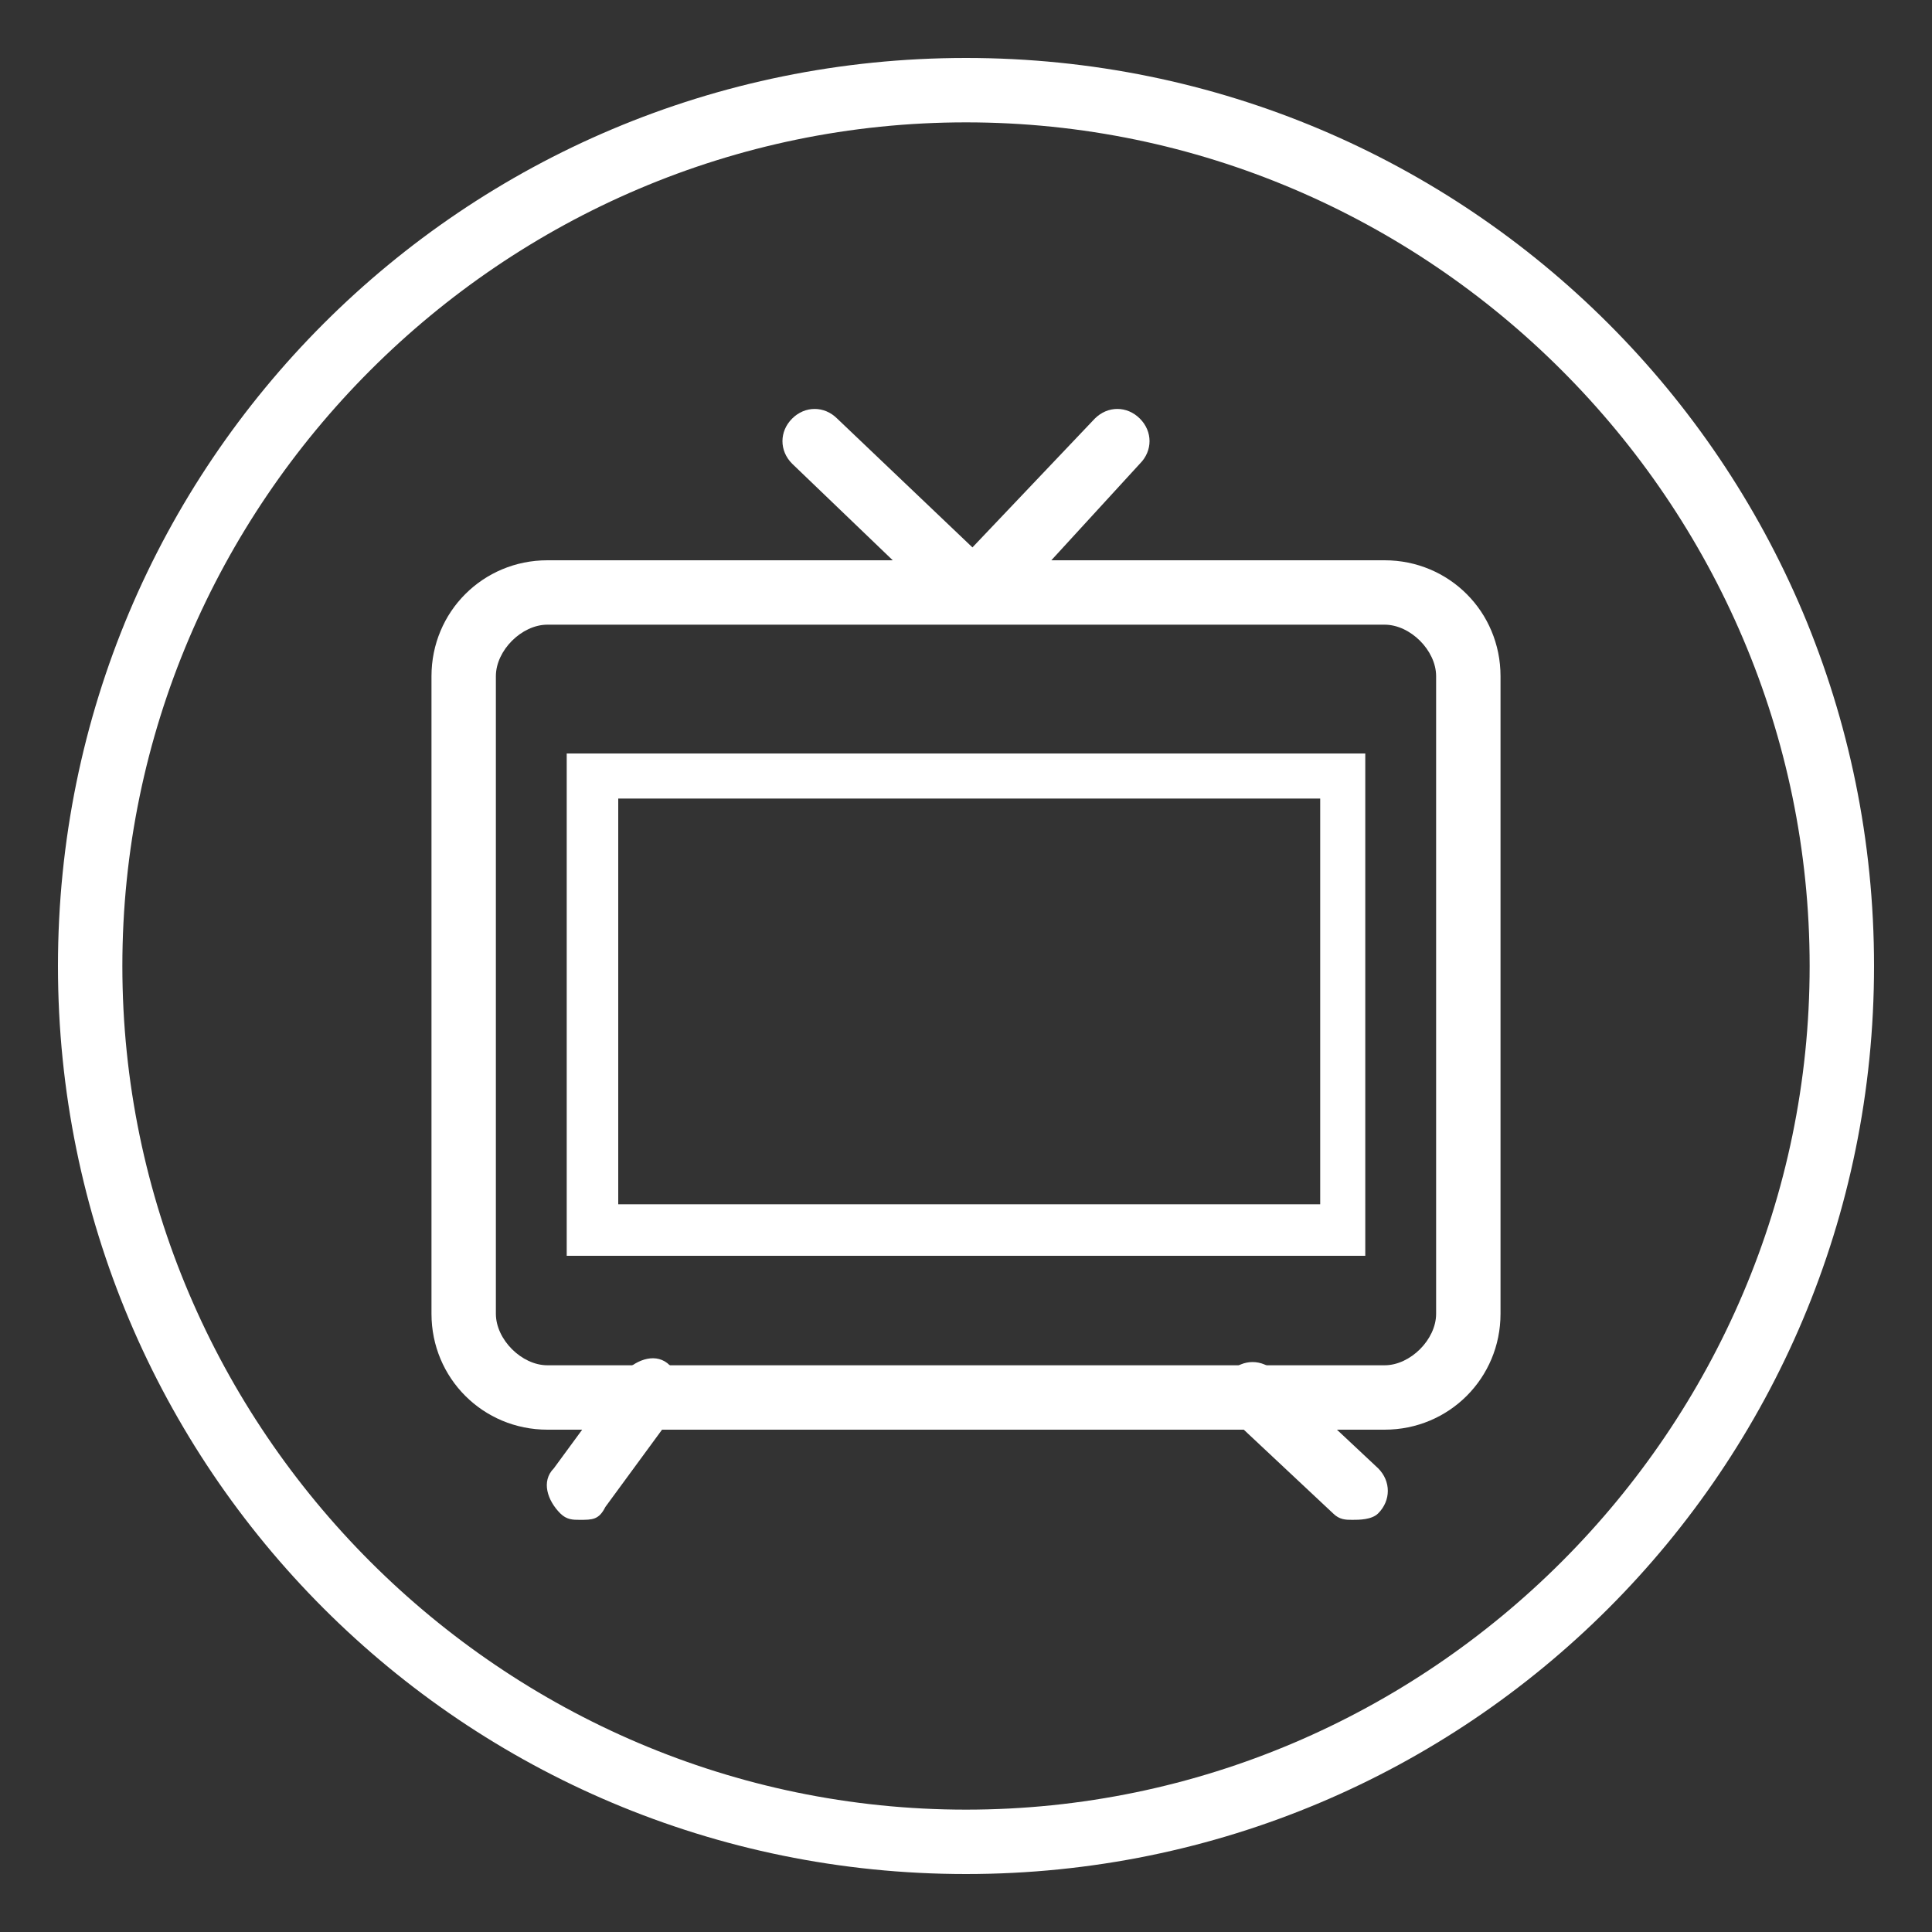 <?xml version="1.0" encoding="utf-8"?>
<!-- Generator: Adobe Illustrator 15.0.0, SVG Export Plug-In . SVG Version: 6.00 Build 0)  -->
<!DOCTYPE svg PUBLIC "-//W3C//DTD SVG 1.1//EN" "http://www.w3.org/Graphics/SVG/1.1/DTD/svg11.dtd">
<svg version="1.1" id="圖層_1" xmlns:x="http://ns.adobe.com/Extensibility/1.0/" xmlns:i="http://ns.adobe.com/AdobeIllustrator/10.0/" xmlns:graph="http://ns.adobe.com/Graphs/1.0/"
	 xmlns="http://www.w3.org/2000/svg" xmlns:xlink="http://www.w3.org/1999/xlink" x="0px" y="0px" width="30px" height="30px"
	 viewBox="0 0 30 30" enable-background="new 0 0 30 30" xml:space="preserve">
<rect x="0" y="0" width="30" height="30" fill="#333333" stroke="none"/>
<g>
	<path fill="#FFFFFF" d="M19.9,21.7"/>
</g>
<g>
	<path fill="#FFFFFF" d="M21.5,22.2h-13c-1,0-1.8-0.8-1.8-1.8v-9.9c0-1,0.8-1.8,1.8-1.8h13c1,0,1.8,0.8,1.8,1.8v9.9
		C23.3,21.4,22.5,22.2,21.5,22.2z M8.5,9.7c-0.4,0-0.8,0.4-0.8,0.8v9.9c0,0.4,0.4,0.8,0.8,0.8h13c0.4,0,0.8-0.4,0.8-0.8v-9.9
		c0-0.4-0.4-0.8-0.8-0.8H8.5z"/>
</g>
<g>
	<path fill="#FFFFFF" d="M21.2,19.5H8.8v-7.8h12.4V19.5z M9.6,18.7h10.9v-6.3H9.6V18.7z"/>
</g>
<g>
	<path fill="#FFFFFF" d="M14.8,9.6l-2.5-2.4c-0.2-0.2-0.2-0.5,0-0.7c0.2-0.2,0.5-0.2,0.7,0l2.1,2l1.9-2c0.2-0.2,0.5-0.2,0.7,0
		s0.2,0.5,0,0.7l-2.2,2.4H14.8z"/>
</g>
<g>
	<g>
		<path fill="#FFFFFF" d="M9,23.6c-0.1,0-0.2,0-0.3-0.1c-0.2-0.2-0.3-0.5-0.1-0.7l1.1-1.5c0.2-0.2,0.5-0.3,0.7-0.1
			c0.2,0.2,0.3,0.5,0.1,0.7l-1.1,1.5C9.3,23.6,9.2,23.6,9,23.6z"/>
	</g>
	<g>
		<path fill="#FFFFFF" d="M21,23.6c-0.1,0-0.2,0-0.3-0.1L19.1,22c-0.2-0.2-0.2-0.5,0-0.7c0.2-0.2,0.5-0.2,0.7,0l1.6,1.5
			c0.2,0.2,0.2,0.5,0,0.7C21.3,23.6,21.1,23.6,21,23.6z"/>
	</g>
</g>
<g>
	<path fill="#FFFFFF" d="M15,29.1C7.2,29.1,0.9,22.8,0.9,15S7.2,0.9,15,0.9S29.1,7.2,29.1,15S22.8,29.1,15,29.1z M15,1.9
		C7.8,1.9,1.9,7.8,1.9,15S7.8,28.1,15,28.1S28.1,22.2,28.1,15S22.2,1.9,15,1.9z"/>
</g>
</svg>
